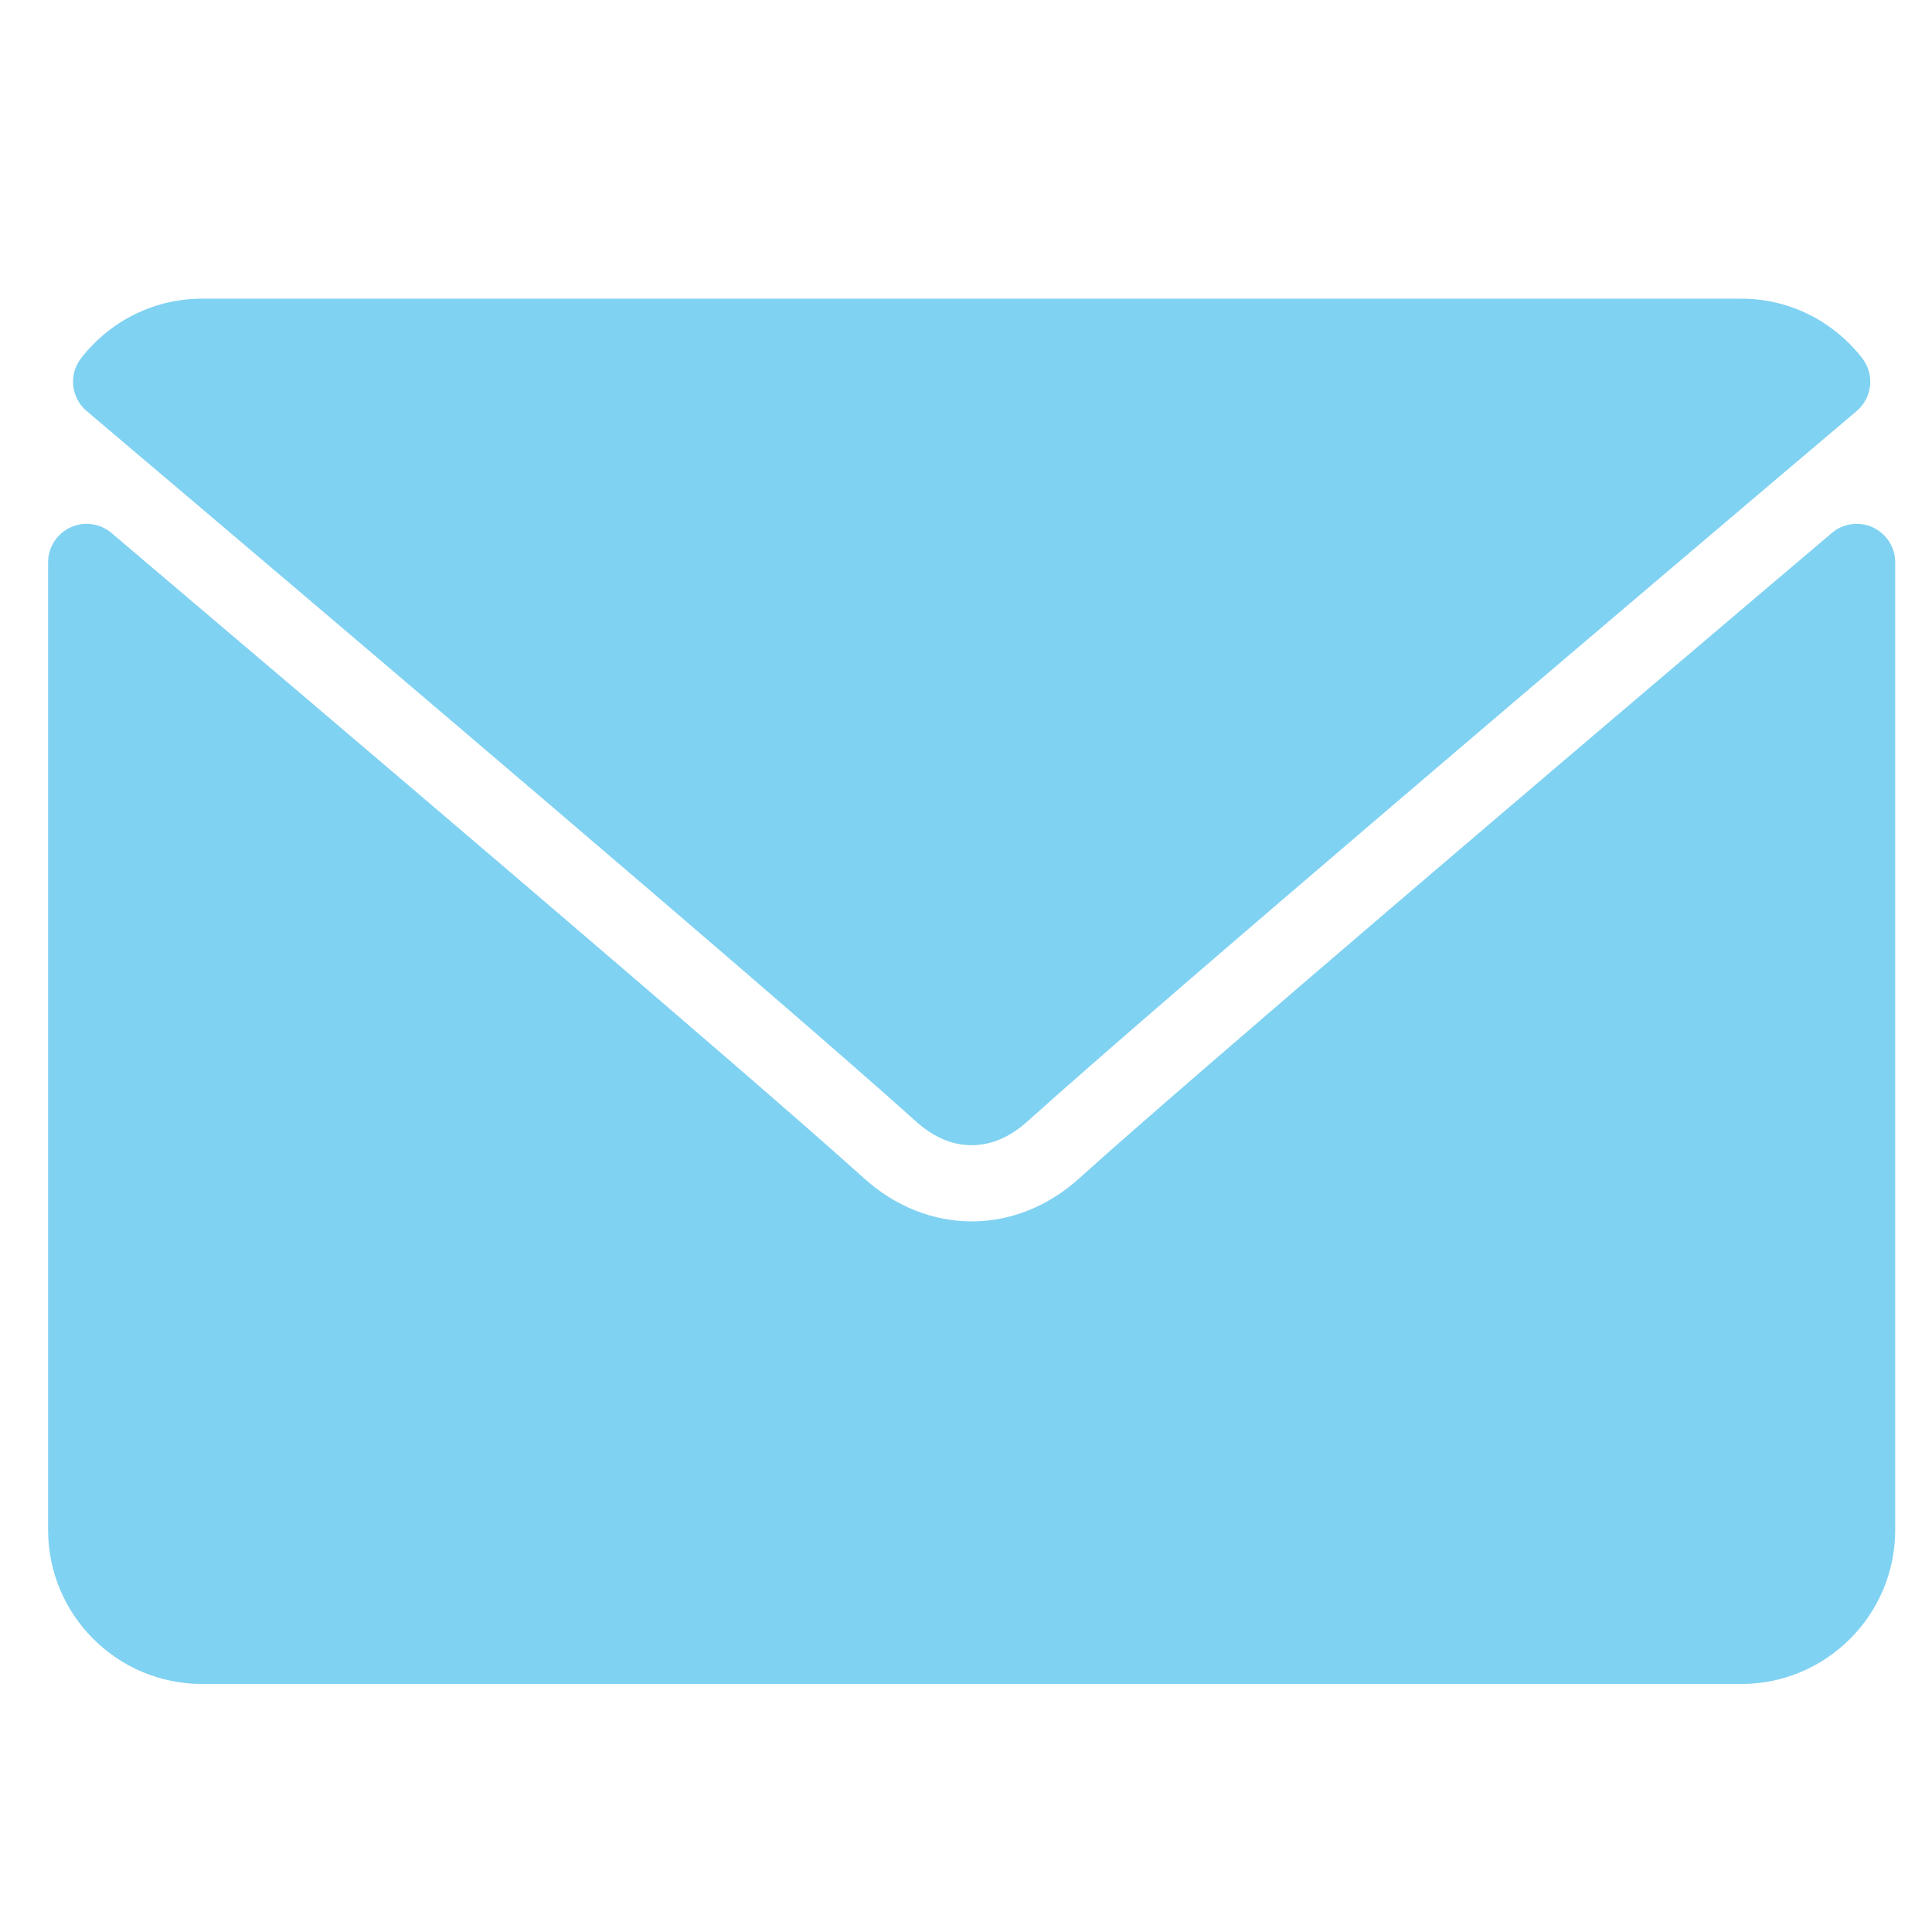 <?xml version="1.0" encoding="UTF-8" standalone="no"?>
<!-- Created with Inkscape (http://www.inkscape.org/) -->

<svg
   xmlns:dc="http://purl.org/dc/elements/1.1/"
   xmlns:cc="http://creativecommons.org/ns#"
   xmlns:rdf="http://www.w3.org/1999/02/22-rdf-syntax-ns#"
   xmlns:svg="http://www.w3.org/2000/svg"
   xmlns="http://www.w3.org/2000/svg"
   xmlns:sodipodi="http://sodipodi.sourceforge.net/DTD/sodipodi-0.dtd"
   xmlns:inkscape="http://www.inkscape.org/namespaces/inkscape"
   width="70"
   height="70"
   viewBox="0 0 18.521 18.521"
   version="1.1"
   id="svg8"
   inkscape:version="0.92.4 (5da689c313, 2019-01-14)"
   sodipodi:docname="mail.svg">
  <defs
     id="defs2" />
  <sodipodi:namedview
     id="base"
     pagecolor="#ffffff"
     bordercolor="#666666"
     borderopacity="1.0"
     inkscape:pageopacity="0.0"
     inkscape:pageshadow="2"
     inkscape:zoom="3.959798"
     inkscape:cx="84.453588"
     inkscape:cy="56.684589"
     inkscape:document-units="mm"
     inkscape:current-layer="g835"
     showgrid="false"
     units="px"
     inkscape:window-width="1366"
     inkscape:window-height="705"
     inkscape:window-x="-8"
     inkscape:window-y="-8"
     inkscape:window-maximized="1" />
  <g
     inkscape:label="Camada 1"
     inkscape:groupmode="layer"
     id="layer1"
     transform="translate(0,-278.479)">
    <g
       id="g835"
       transform="matrix(0.033,0,0,0.033,0.802,279.339)">
      <g
         id="g859"
         transform="matrix(1.048,0,0,1.048,-10.327,-6.371)">
        <g
           id="g857">
	<g
   id="g855">
		<g
   id="g853">
			<path
   id="path849"
   data-old_color="#000000"
   class="active-path"
   data-original="#000000"
   d="m 10.688,95.156 c 70.27,59.511 193.572,164.209 229.812,196.854 4.865,4.406 10.083,6.646 15.5,6.646 5.406,0 10.615,-2.219 15.469,-6.604 36.271,-32.677 159.573,-137.385 229.844,-196.896 4.375,-3.698 5.042,-10.198 1.5,-14.719 C 494.625,69.99 482.417,64 469.333,64 H 42.667 c -13.083,0 -25.292,5.99 -33.479,16.438 -3.542,4.52 -2.875,11.02 1.5,14.718 z"
   inkscape:connector-curvature="0"
   style="fill:#80d2f2" />

			<path
   id="path851"
   data-old_color="#000000"
   class="active-path"
   data-original="#000000"
   d="m 505.813,127.406 c -3.781,-1.76 -8.229,-1.146 -11.375,1.542 C 416.51,195.01 317.052,279.688 285.76,307.885 268.197,323.739 243.822,323.739 226.218,307.864 192.864,277.812 81.176,182.864 17.562,128.947 14.395,126.259 9.937,125.666 6.187,127.405 2.417,129.156 0,132.927 0,137.083 v 268.25 C 0,428.865 19.135,448 42.667,448 H 469.334 C 492.865,448 512,428.865 512,405.333 v -268.25 c 0,-4.156 -2.417,-7.937 -6.187,-9.677 z"
   inkscape:connector-curvature="0"
   style="fill:#80d2f2" />

		</g>

	</g>

</g>
      </g>
    </g>
  </g>
</svg>
